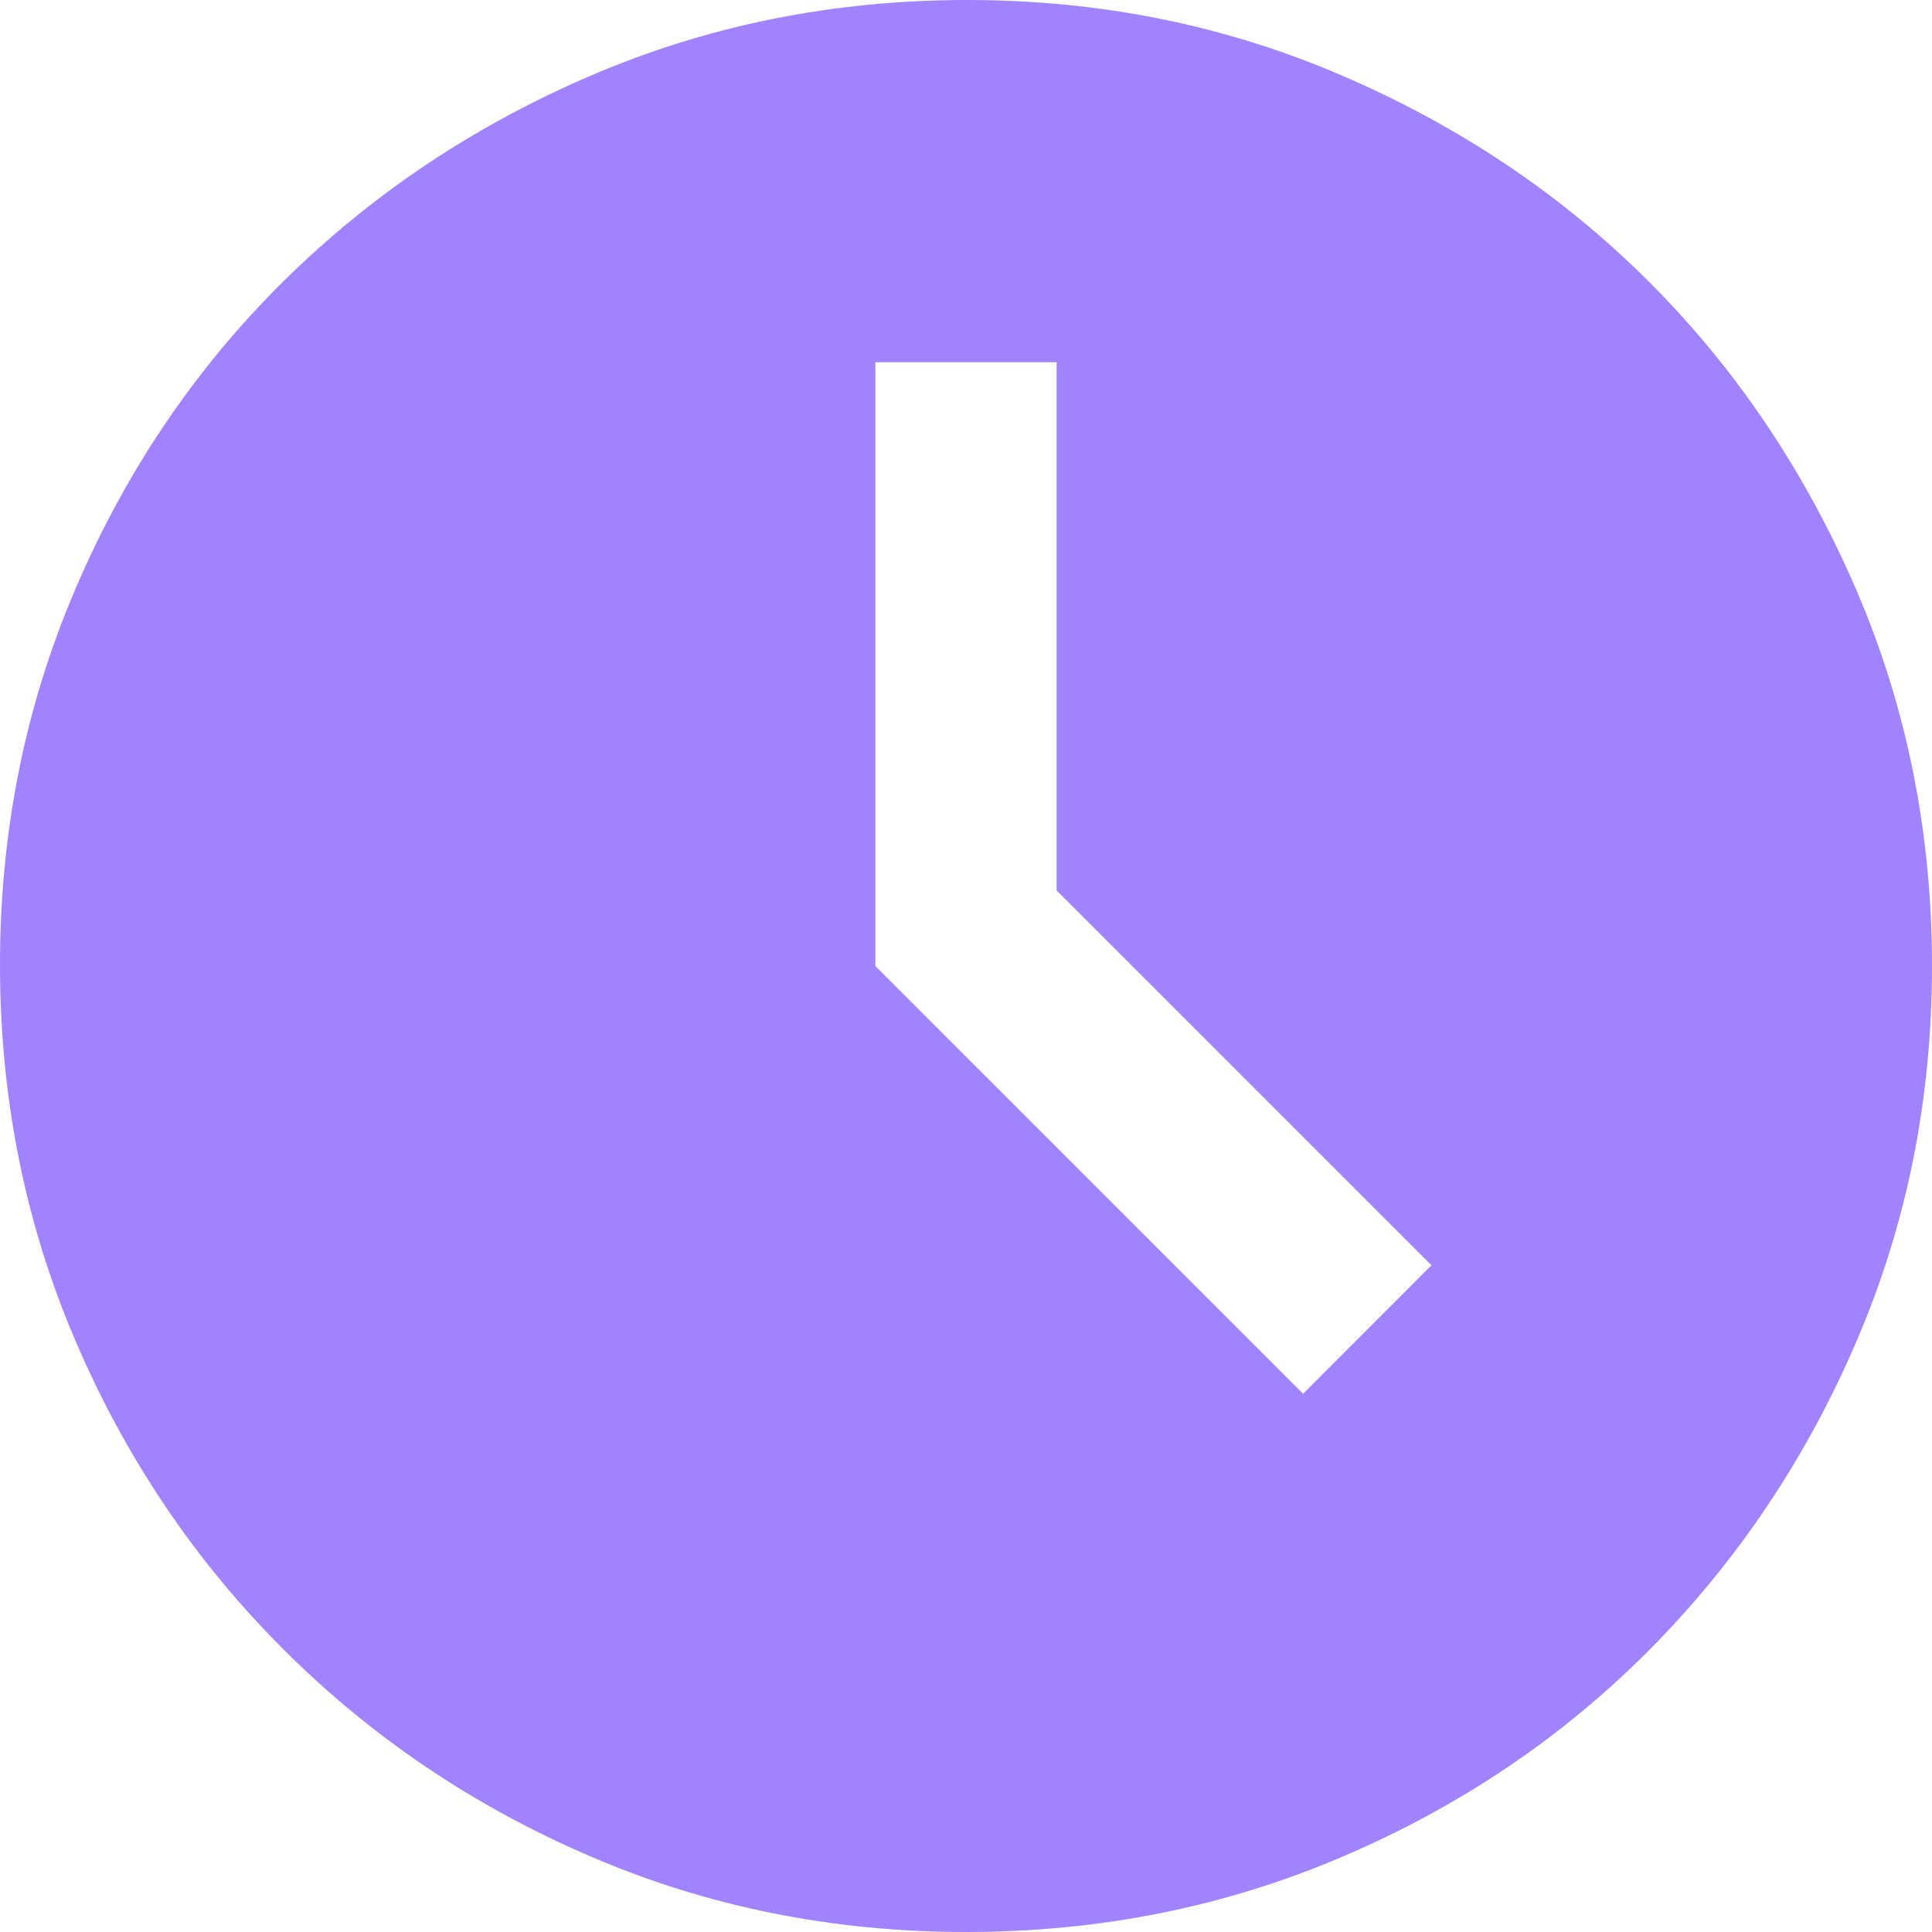<svg width="10" height="10" viewBox="0 0 10 10" fill="none" xmlns="http://www.w3.org/2000/svg">
<path d="M6.745 7.214L7.409 6.549L5.469 4.609V1.875H4.531V5L6.745 7.214ZM5 10C4.311 10 3.663 9.87 3.057 9.609C2.451 9.349 1.921 8.991 1.465 8.535C1.009 8.079 0.651 7.548 0.391 6.941C0.13 6.333 0 5.684 0 4.994C0 4.304 0.13 3.655 0.391 3.047C0.651 2.439 1.009 1.91 1.465 1.458C1.921 1.007 2.452 0.651 3.059 0.391C3.667 0.13 4.316 0 5.006 0C5.696 0 6.346 0.131 6.953 0.394C7.561 0.656 8.089 1.012 8.539 1.462C8.989 1.913 9.344 2.442 9.607 3.05C9.869 3.658 10 4.308 10 5C10 5.689 9.87 6.337 9.609 6.943C9.349 7.549 8.993 8.079 8.542 8.535C8.09 8.991 7.56 9.349 6.951 9.609C6.343 9.87 5.692 10 5 10Z" fill="#A283FF"/>
</svg>
